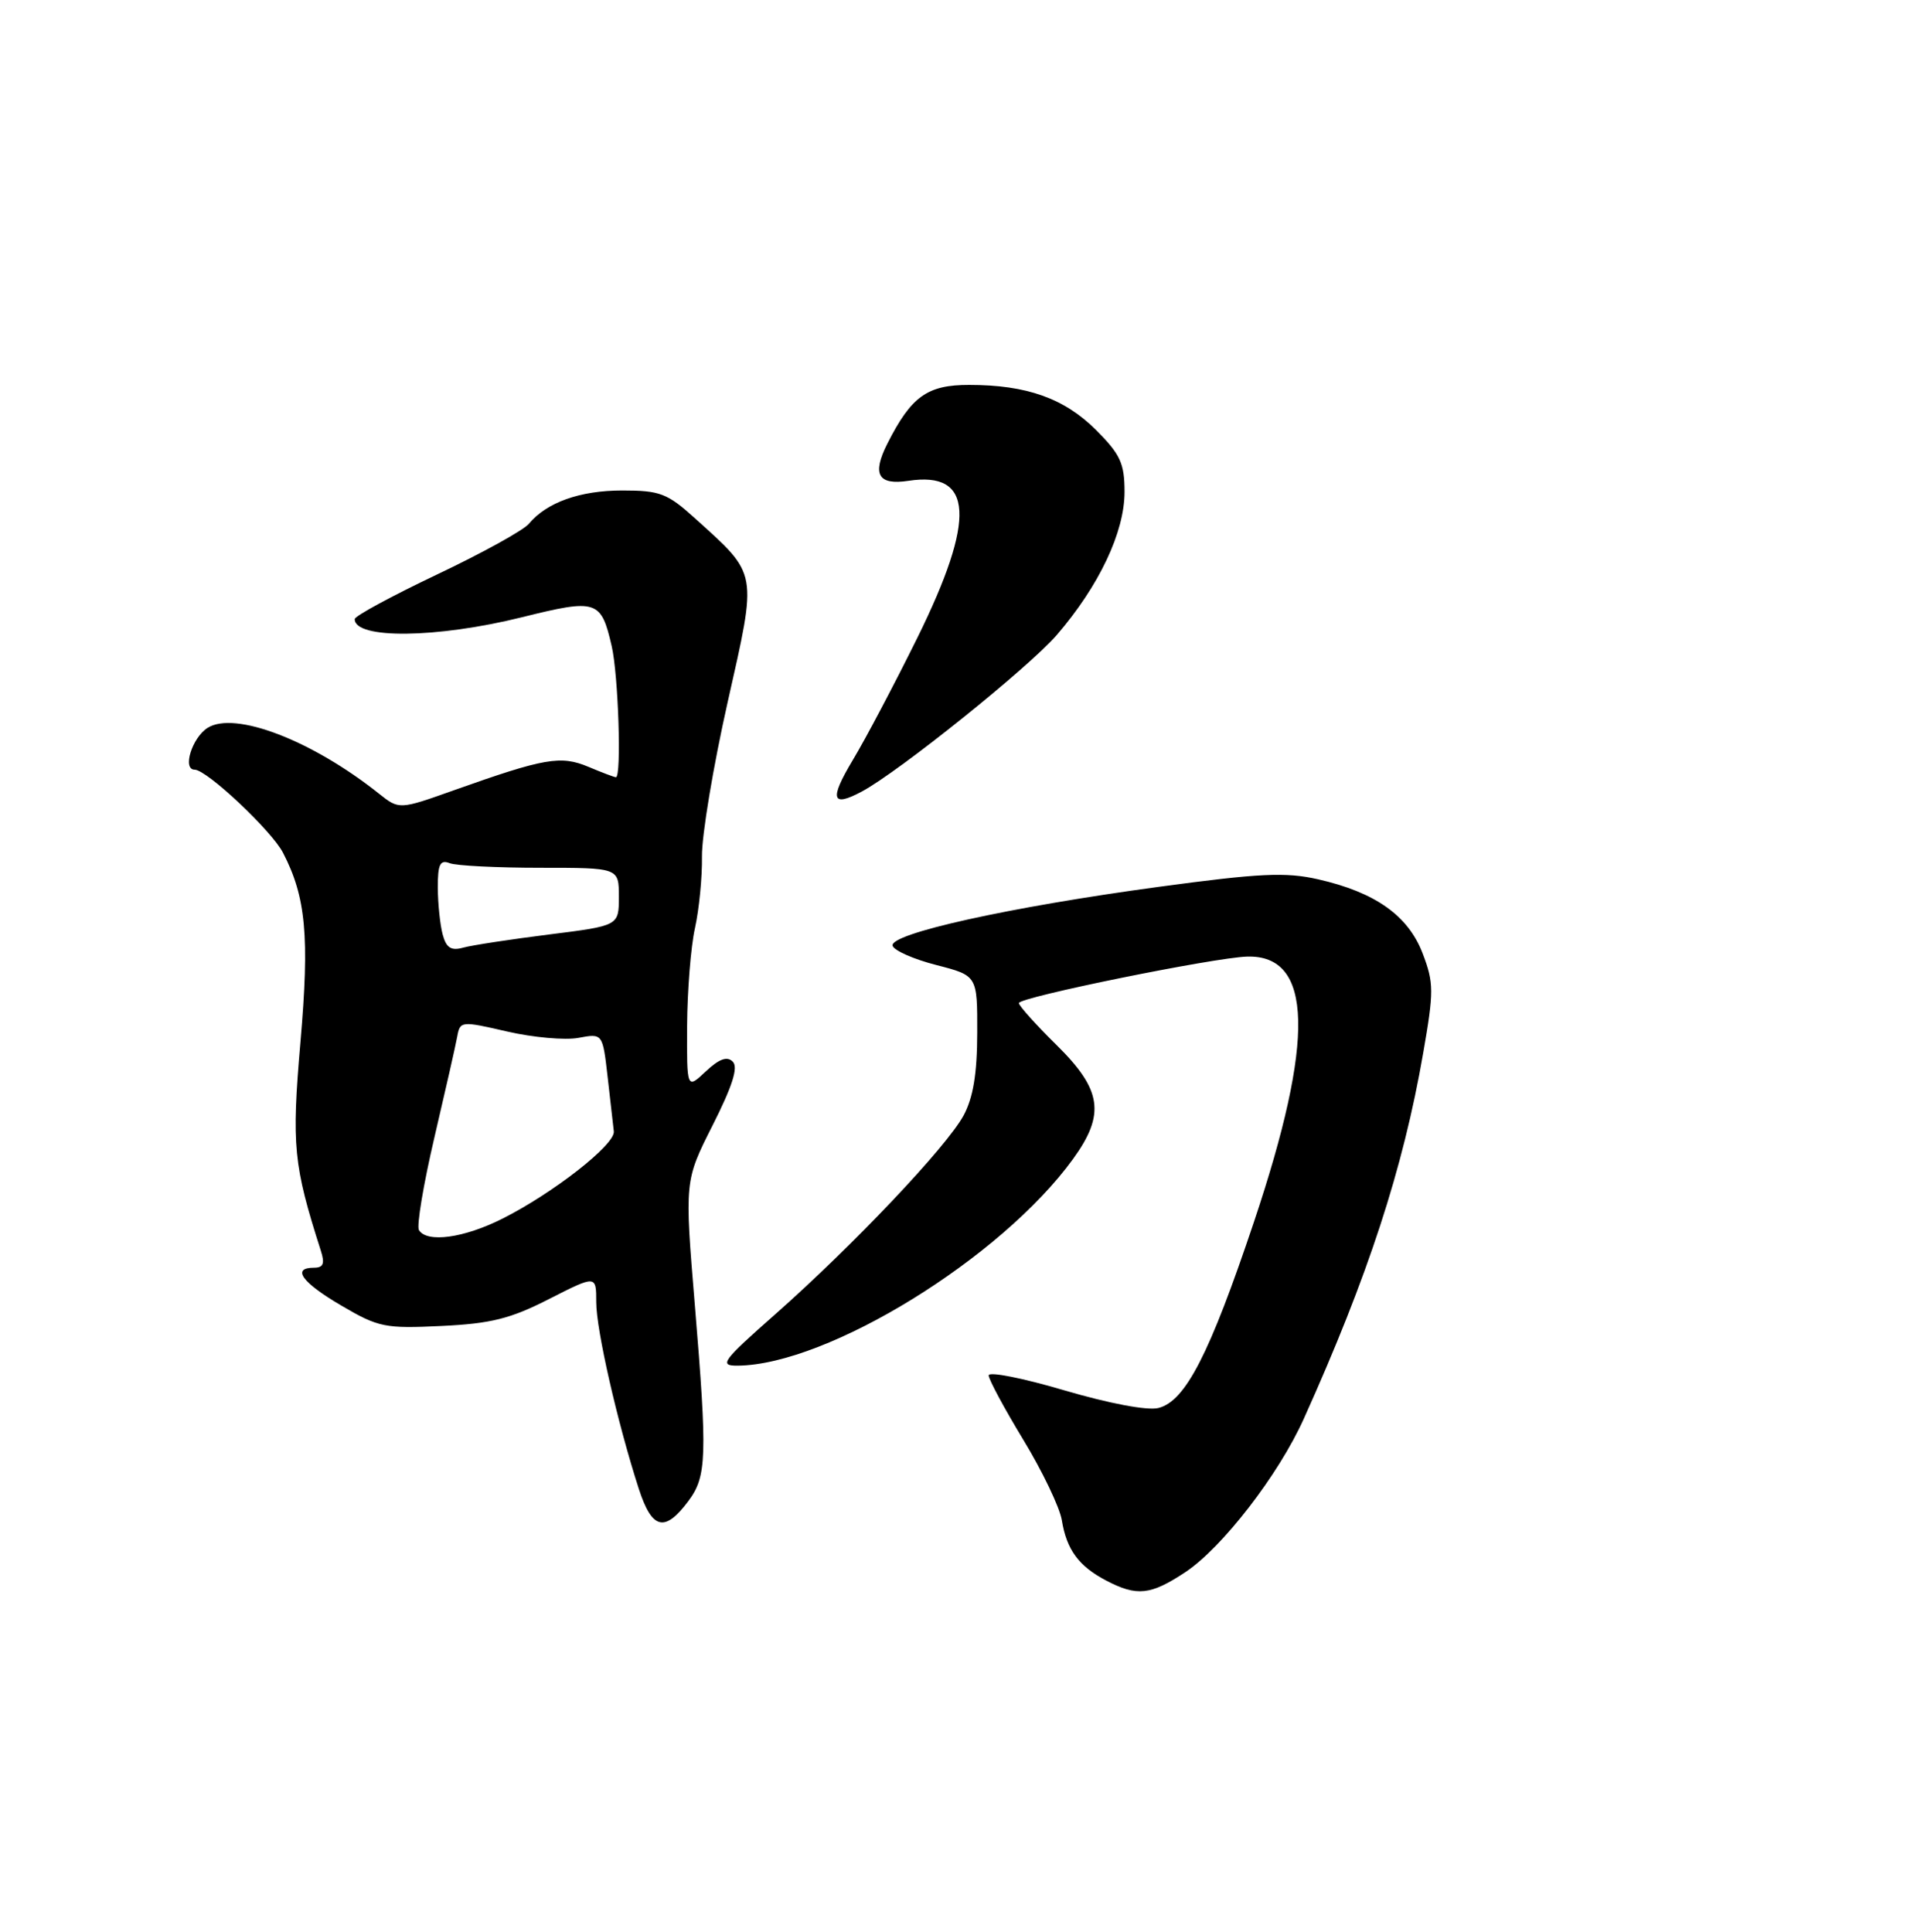 <?xml version="1.0" encoding="UTF-8" standalone="no"?>
<!DOCTYPE svg PUBLIC "-//W3C//DTD SVG 1.1//EN" "http://www.w3.org/Graphics/SVG/1.1/DTD/svg11.dtd" >
<svg xmlns="http://www.w3.org/2000/svg" xmlns:xlink="http://www.w3.org/1999/xlink" version="1.1" viewBox="0 0 254 256">
 <g >
 <path fill="currentColor"
d=" M 157.05 208.35 C 161.94 205.11 169.42 195.43 172.76 188.00 C 181.26 169.13 185.91 154.90 188.57 139.56 C 190.00 131.37 189.99 130.26 188.50 126.35 C 186.58 121.33 182.21 118.24 174.62 116.52 C 170.34 115.55 166.87 115.72 153.50 117.53 C 133.72 120.21 117.76 123.75 118.27 125.34 C 118.48 125.98 121.09 127.13 124.07 127.89 C 129.50 129.29 129.50 129.29 129.48 136.89 C 129.47 142.30 128.94 145.47 127.67 147.83 C 125.43 151.97 113.05 165.04 102.74 174.15 C 95.67 180.39 95.23 181.00 97.74 180.98 C 109.69 180.87 132.65 166.73 142.17 153.60 C 146.48 147.66 146.01 144.42 140.00 138.50 C 137.25 135.79 135.00 133.28 135.00 132.93 C 135.00 132.16 160.85 126.90 165.25 126.77 C 173.97 126.53 174.25 137.76 166.14 161.95 C 160.26 179.48 157.07 185.69 153.49 186.59 C 152.04 186.96 146.98 186.00 141.02 184.25 C 135.51 182.62 131.00 181.73 131.00 182.27 C 131.00 182.81 133.07 186.65 135.59 190.81 C 138.12 194.97 140.41 199.76 140.69 201.46 C 141.32 205.37 142.94 207.57 146.59 209.47 C 150.65 211.59 152.45 211.39 157.05 208.35 Z  M 91.20 198.93 C 93.65 195.66 93.73 193.05 92.07 173.00 C 90.70 156.50 90.70 156.50 94.42 149.13 C 97.05 143.92 97.84 141.44 97.09 140.69 C 96.34 139.94 95.29 140.32 93.51 141.99 C 91.00 144.35 91.00 144.35 91.04 135.92 C 91.07 131.29 91.53 125.47 92.08 123.00 C 92.63 120.53 93.05 116.25 93.01 113.50 C 92.97 110.75 94.50 101.56 96.41 93.07 C 100.36 75.51 100.50 76.30 92.04 68.65 C 88.41 65.37 87.43 65.00 82.45 65.00 C 76.84 65.00 72.43 66.58 70.07 69.42 C 69.36 70.27 63.88 73.30 57.89 76.14 C 51.90 78.99 47.00 81.64 47.00 82.05 C 47.00 84.72 57.88 84.60 69.15 81.80 C 79.08 79.33 79.64 79.51 81.05 85.63 C 81.93 89.42 82.37 103.00 81.61 103.00 C 81.40 103.00 79.76 102.38 77.96 101.62 C 74.29 100.08 72.15 100.46 60.19 104.71 C 52.89 107.31 52.89 107.31 50.19 105.16 C 41.32 98.10 31.10 94.18 27.50 96.46 C 25.44 97.77 24.13 102.00 25.79 102.00 C 27.39 102.00 36.00 110.09 37.50 113.01 C 40.54 118.89 41.02 124.08 39.81 138.08 C 38.62 151.84 38.87 154.36 42.51 165.75 C 43.06 167.45 42.84 168.00 41.62 168.00 C 38.58 168.00 39.99 169.96 45.25 173.03 C 50.15 175.91 51.03 176.08 58.50 175.72 C 65.05 175.41 67.64 174.76 72.75 172.15 C 79.00 168.97 79.00 168.97 79.00 172.57 C 79.00 176.22 81.81 188.56 84.64 197.30 C 86.39 202.70 88.08 203.12 91.20 198.93 Z  M 114.20 104.89 C 119.10 102.27 136.34 88.42 140.02 84.15 C 145.63 77.64 149.00 70.52 149.00 65.19 C 149.00 61.41 148.45 60.22 145.23 56.99 C 141.02 52.79 136.04 51.01 128.42 51.01 C 122.87 51.00 120.74 52.53 117.58 58.78 C 115.51 62.87 116.33 64.33 120.37 63.72 C 128.98 62.41 129.34 68.72 121.56 84.50 C 118.57 90.55 114.72 97.86 112.98 100.75 C 109.87 105.95 110.19 107.04 114.20 104.89 Z  M 55.51 163.02 C 55.18 162.48 56.10 156.97 57.55 150.77 C 59.00 144.57 60.37 138.55 60.58 137.38 C 60.96 135.30 61.10 135.29 67.20 136.70 C 70.63 137.49 74.88 137.87 76.64 137.54 C 79.85 136.94 79.85 136.94 80.51 142.72 C 80.87 145.90 81.24 149.14 81.33 149.93 C 81.54 151.67 73.30 158.12 66.55 161.51 C 61.46 164.07 56.58 164.74 55.51 163.02 Z  M 58.65 123.83 C 58.31 122.55 58.02 119.76 58.01 117.64 C 58.00 114.53 58.31 113.90 59.58 114.39 C 60.45 114.73 65.85 115.00 71.58 115.00 C 82.00 115.00 82.00 115.00 82.00 118.84 C 82.00 122.68 82.00 122.68 72.75 123.84 C 67.66 124.48 62.55 125.26 61.39 125.58 C 59.77 126.03 59.13 125.62 58.65 123.83 Z "/>
</g>
</svg>